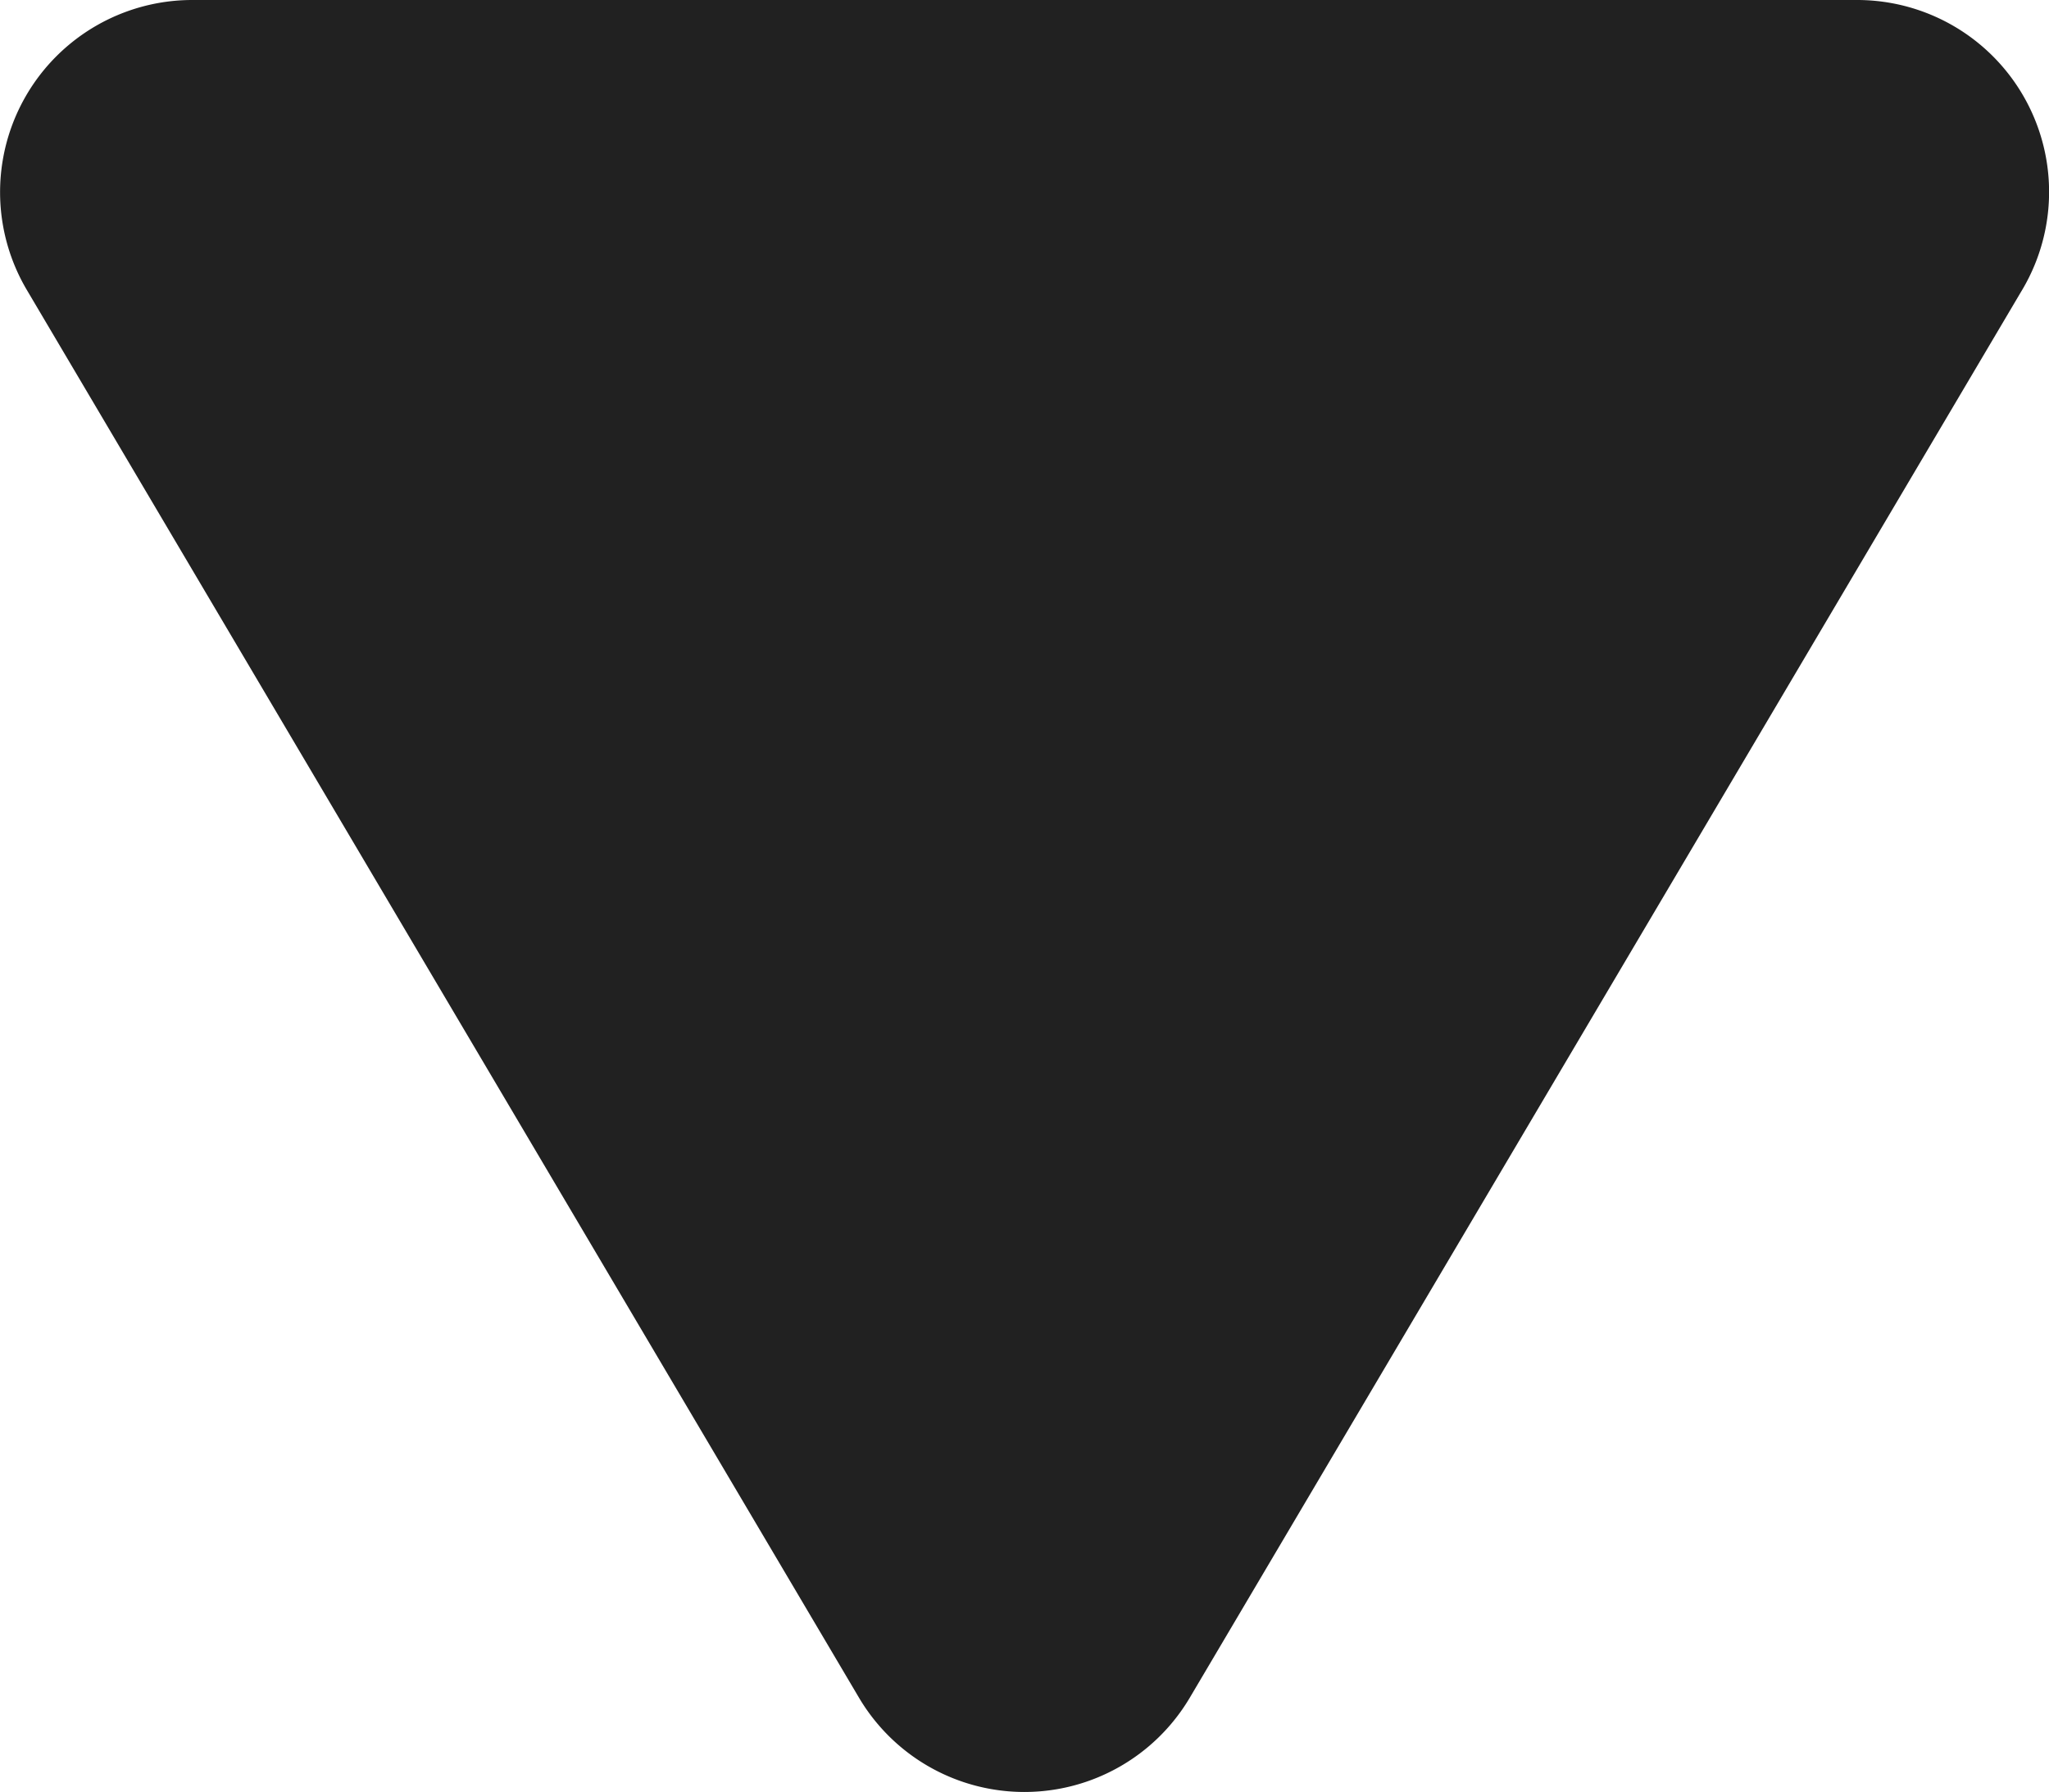 <svg xmlns="http://www.w3.org/2000/svg" width="9.083" height="7.946" viewBox="0 0 9.083 7.946">
  <path id="carat" d="M5.706,8.013,9.391,1.779A.851.851,0,0,0,8.664.485H1.283A.852.852,0,0,0,.55,1.769L4.24,8.013a.852.852,0,0,0,1.466,0Z" transform="translate(-0.432 -0.485)" fill="#212121"/>
</svg>
